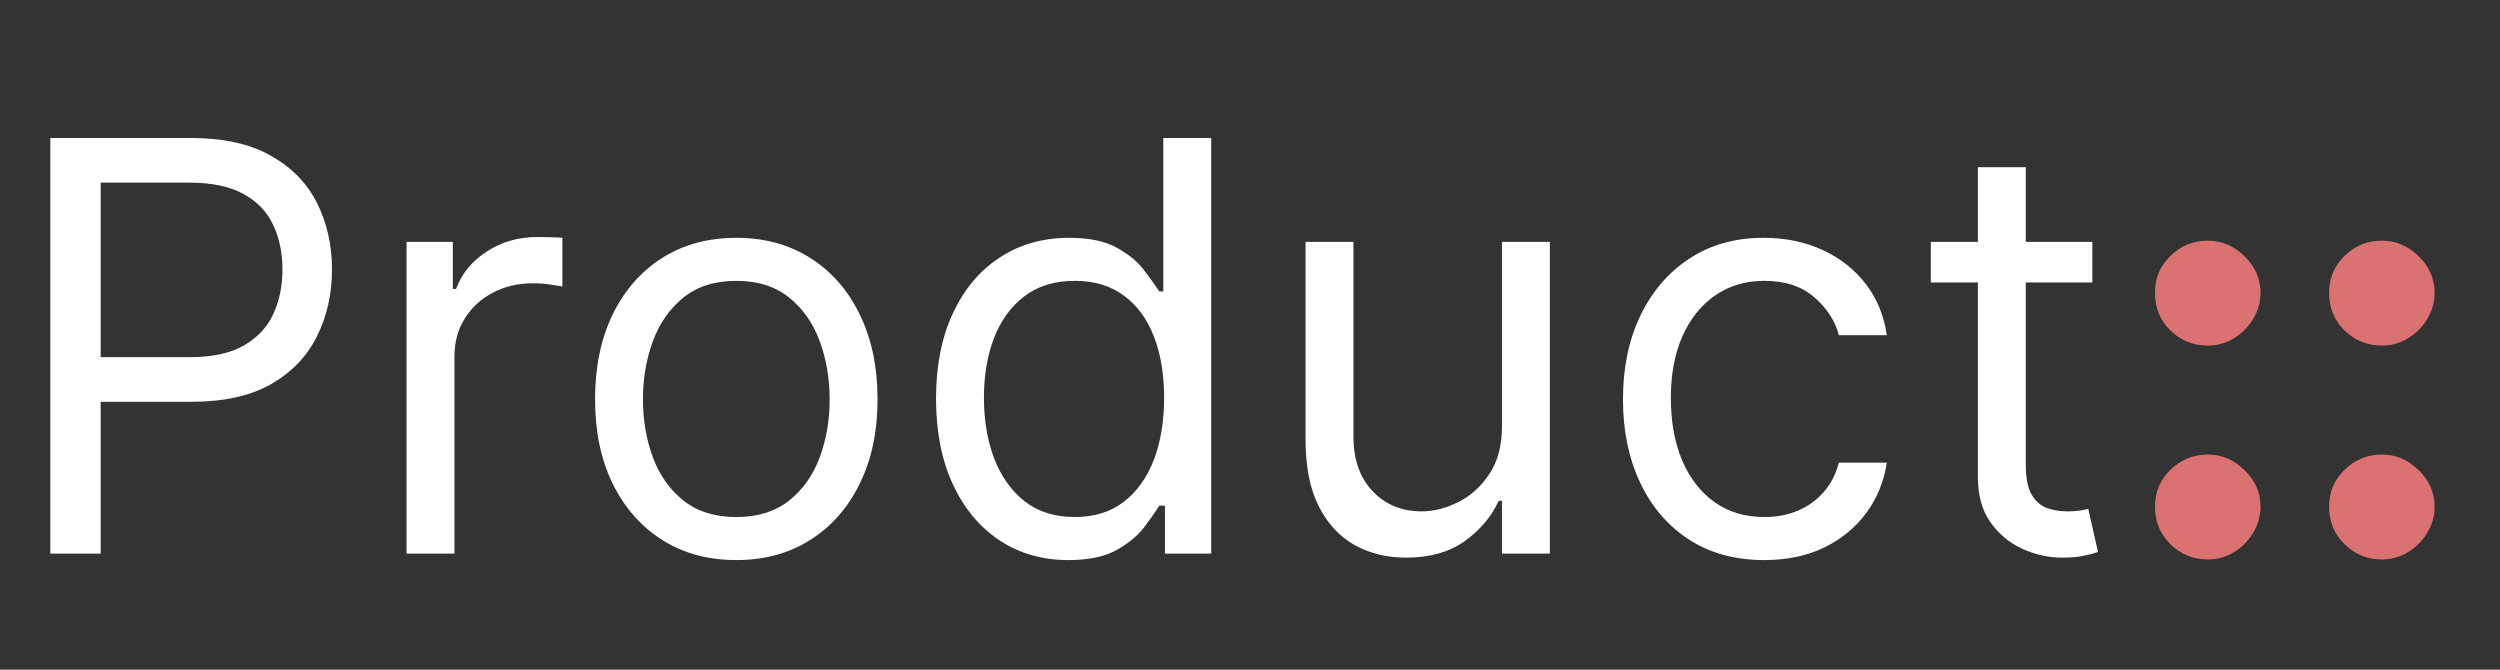 <svg width="280" height="75" viewBox="0 0 280 75" fill="none" xmlns="http://www.w3.org/2000/svg">
<rect x="0" y="0" width="280" height="75" fill="#333333" stroke="none"/>
<path d="M5.636 62V15.454H21.364C25.015 15.454 28 16.114 30.318 17.432C32.651 18.735 34.379 20.5 35.5 22.727C36.621 24.954 37.182 27.439 37.182 30.182C37.182 32.924 36.621 35.417 35.5 37.659C34.394 39.901 32.682 41.689 30.364 43.023C28.046 44.341 25.076 45 21.454 45H10.182V40H21.273C23.773 40 25.78 39.568 27.296 38.705C28.811 37.841 29.909 36.674 30.591 35.205C31.288 33.72 31.636 32.045 31.636 30.182C31.636 28.318 31.288 26.651 30.591 25.182C29.909 23.712 28.803 22.561 27.273 21.727C25.742 20.879 23.712 20.454 21.182 20.454H11.273V62H5.636ZM45.534 62V27.091H50.716V32.364H51.08C51.716 30.636 52.867 29.235 54.534 28.159C56.201 27.083 58.08 26.546 60.17 26.546C60.564 26.546 61.057 26.553 61.648 26.568C62.239 26.583 62.686 26.606 62.989 26.636V32.091C62.807 32.045 62.39 31.977 61.739 31.886C61.102 31.78 60.428 31.727 59.716 31.727C58.019 31.727 56.504 32.083 55.17 32.795C53.852 33.492 52.807 34.462 52.034 35.705C51.276 36.932 50.898 38.333 50.898 39.909V62H45.534ZM82.466 62.727C79.314 62.727 76.549 61.977 74.171 60.477C71.807 58.977 69.958 56.879 68.625 54.182C67.307 51.485 66.648 48.333 66.648 44.727C66.648 41.091 67.307 37.917 68.625 35.205C69.958 32.492 71.807 30.386 74.171 28.886C76.549 27.386 79.314 26.636 82.466 26.636C85.617 26.636 88.375 27.386 90.739 28.886C93.117 30.386 94.966 32.492 96.284 35.205C97.617 37.917 98.284 41.091 98.284 44.727C98.284 48.333 97.617 51.485 96.284 54.182C94.966 56.879 93.117 58.977 90.739 60.477C88.375 61.977 85.617 62.727 82.466 62.727ZM82.466 57.909C84.86 57.909 86.829 57.295 88.375 56.068C89.921 54.841 91.064 53.227 91.807 51.227C92.549 49.227 92.921 47.061 92.921 44.727C92.921 42.394 92.549 40.22 91.807 38.205C91.064 36.189 89.921 34.561 88.375 33.318C86.829 32.076 84.86 31.454 82.466 31.454C80.072 31.454 78.102 32.076 76.557 33.318C75.011 34.561 73.867 36.189 73.125 38.205C72.383 40.22 72.011 42.394 72.011 44.727C72.011 47.061 72.383 49.227 73.125 51.227C73.867 53.227 75.011 54.841 76.557 56.068C78.102 57.295 80.072 57.909 82.466 57.909ZM119.653 62.727C116.744 62.727 114.176 61.992 111.949 60.523C109.722 59.038 107.979 56.947 106.722 54.25C105.464 51.538 104.835 48.333 104.835 44.636C104.835 40.97 105.464 37.788 106.722 35.091C107.979 32.394 109.729 30.311 111.972 28.841C114.214 27.371 116.805 26.636 119.744 26.636C122.017 26.636 123.813 27.015 125.131 27.773C126.464 28.515 127.479 29.364 128.176 30.318C128.888 31.258 129.441 32.03 129.835 32.636H130.29V15.454H135.653V62H130.472V56.636H129.835C129.441 57.273 128.881 58.076 128.153 59.045C127.426 60 126.388 60.856 125.04 61.614C123.691 62.356 121.896 62.727 119.653 62.727ZM120.381 57.909C122.532 57.909 124.35 57.349 125.835 56.227C127.32 55.091 128.449 53.523 129.222 51.523C129.994 49.508 130.381 47.182 130.381 44.545C130.381 41.939 130.002 39.659 129.244 37.705C128.487 35.735 127.366 34.205 125.881 33.114C124.396 32.008 122.563 31.454 120.381 31.454C118.108 31.454 116.214 32.038 114.699 33.205C113.199 34.356 112.07 35.924 111.312 37.909C110.57 39.879 110.199 42.091 110.199 44.545C110.199 47.03 110.578 49.288 111.335 51.318C112.108 53.333 113.244 54.939 114.744 56.136C116.259 57.318 118.138 57.909 120.381 57.909ZM168.222 47.727V27.091H173.585V62H168.222V56.091H167.858C167.04 57.864 165.767 59.371 164.04 60.614C162.313 61.841 160.131 62.455 157.494 62.455C155.312 62.455 153.373 61.977 151.676 61.023C149.979 60.053 148.646 58.599 147.676 56.659C146.706 54.705 146.222 52.242 146.222 49.273V27.091H151.585V48.909C151.585 51.455 152.297 53.485 153.722 55C155.161 56.515 156.994 57.273 159.222 57.273C160.555 57.273 161.911 56.932 163.29 56.25C164.684 55.568 165.85 54.523 166.79 53.114C167.744 51.705 168.222 49.909 168.222 47.727ZM197.591 62.727C194.318 62.727 191.5 61.955 189.136 60.409C186.773 58.864 184.955 56.735 183.682 54.023C182.409 51.311 181.773 48.212 181.773 44.727C181.773 41.182 182.424 38.053 183.727 35.341C185.045 32.614 186.879 30.485 189.227 28.954C191.591 27.409 194.348 26.636 197.5 26.636C199.955 26.636 202.167 27.091 204.136 28C206.106 28.909 207.72 30.182 208.977 31.818C210.235 33.455 211.015 35.364 211.318 37.545H205.955C205.545 35.955 204.636 34.545 203.227 33.318C201.833 32.076 199.955 31.454 197.591 31.454C195.5 31.454 193.667 32 192.091 33.091C190.53 34.167 189.311 35.689 188.432 37.659C187.568 39.614 187.136 41.909 187.136 44.545C187.136 47.242 187.561 49.591 188.409 51.591C189.273 53.591 190.485 55.144 192.045 56.25C193.621 57.356 195.47 57.909 197.591 57.909C198.985 57.909 200.25 57.667 201.386 57.182C202.523 56.697 203.485 56 204.273 55.091C205.061 54.182 205.621 53.091 205.955 51.818H211.318C211.015 53.879 210.265 55.735 209.068 57.386C207.886 59.023 206.318 60.326 204.364 61.295C202.424 62.25 200.167 62.727 197.591 62.727ZM234.341 27.091V31.636H216.25V27.091H234.341ZM221.523 18.727H226.886V52C226.886 53.515 227.106 54.651 227.545 55.409C228 56.151 228.576 56.651 229.273 56.909C229.985 57.151 230.735 57.273 231.523 57.273C232.114 57.273 232.598 57.242 232.977 57.182C233.356 57.106 233.659 57.045 233.886 57L234.977 61.818C234.614 61.955 234.106 62.091 233.455 62.227C232.803 62.379 231.977 62.455 230.977 62.455C229.462 62.455 227.977 62.129 226.523 61.477C225.083 60.826 223.886 59.833 222.932 58.5C221.992 57.167 221.523 55.485 221.523 53.455V18.727Z" fill="white"/>
<path d="M247.273 62.659C245.636 62.659 244.235 62.083 243.068 60.932C241.917 59.78 241.348 58.386 241.364 56.75C241.348 55.144 241.917 53.773 243.068 52.636C244.235 51.485 245.636 50.909 247.273 50.909C248.818 50.909 250.182 51.485 251.364 52.636C252.561 53.773 253.167 55.144 253.182 56.75C253.167 57.841 252.879 58.833 252.318 59.727C251.773 60.621 251.053 61.333 250.159 61.864C249.28 62.394 248.318 62.659 247.273 62.659ZM247.273 38.705C245.636 38.705 244.235 38.136 243.068 37C241.917 35.849 241.348 34.447 241.364 32.795C241.348 31.189 241.917 29.818 243.068 28.682C244.235 27.53 245.636 26.954 247.273 26.954C248.818 26.954 250.182 27.53 251.364 28.682C252.561 29.818 253.167 31.189 253.182 32.795C253.167 33.886 252.879 34.879 252.318 35.773C251.773 36.667 251.053 37.379 250.159 37.909C249.28 38.439 248.318 38.705 247.273 38.705ZM266.773 62.659C265.136 62.659 263.735 62.083 262.568 60.932C261.417 59.78 260.848 58.386 260.864 56.75C260.848 55.144 261.417 53.773 262.568 52.636C263.735 51.485 265.136 50.909 266.773 50.909C268.318 50.909 269.682 51.485 270.864 52.636C272.061 53.773 272.667 55.144 272.682 56.75C272.667 57.841 272.379 58.833 271.818 59.727C271.273 60.621 270.553 61.333 269.659 61.864C268.78 62.394 267.818 62.659 266.773 62.659ZM266.773 38.705C265.136 38.705 263.735 38.136 262.568 37C261.417 35.849 260.848 34.447 260.864 32.795C260.848 31.189 261.417 29.818 262.568 28.682C263.735 27.53 265.136 26.954 266.773 26.954C268.318 26.954 269.682 27.53 270.864 28.682C272.061 29.818 272.667 31.189 272.682 32.795C272.667 33.886 272.379 34.879 271.818 35.773C271.273 36.667 270.553 37.379 269.659 37.909C268.78 38.439 267.818 38.705 266.773 38.705Z" fill="#DA7272"/>
</svg>
